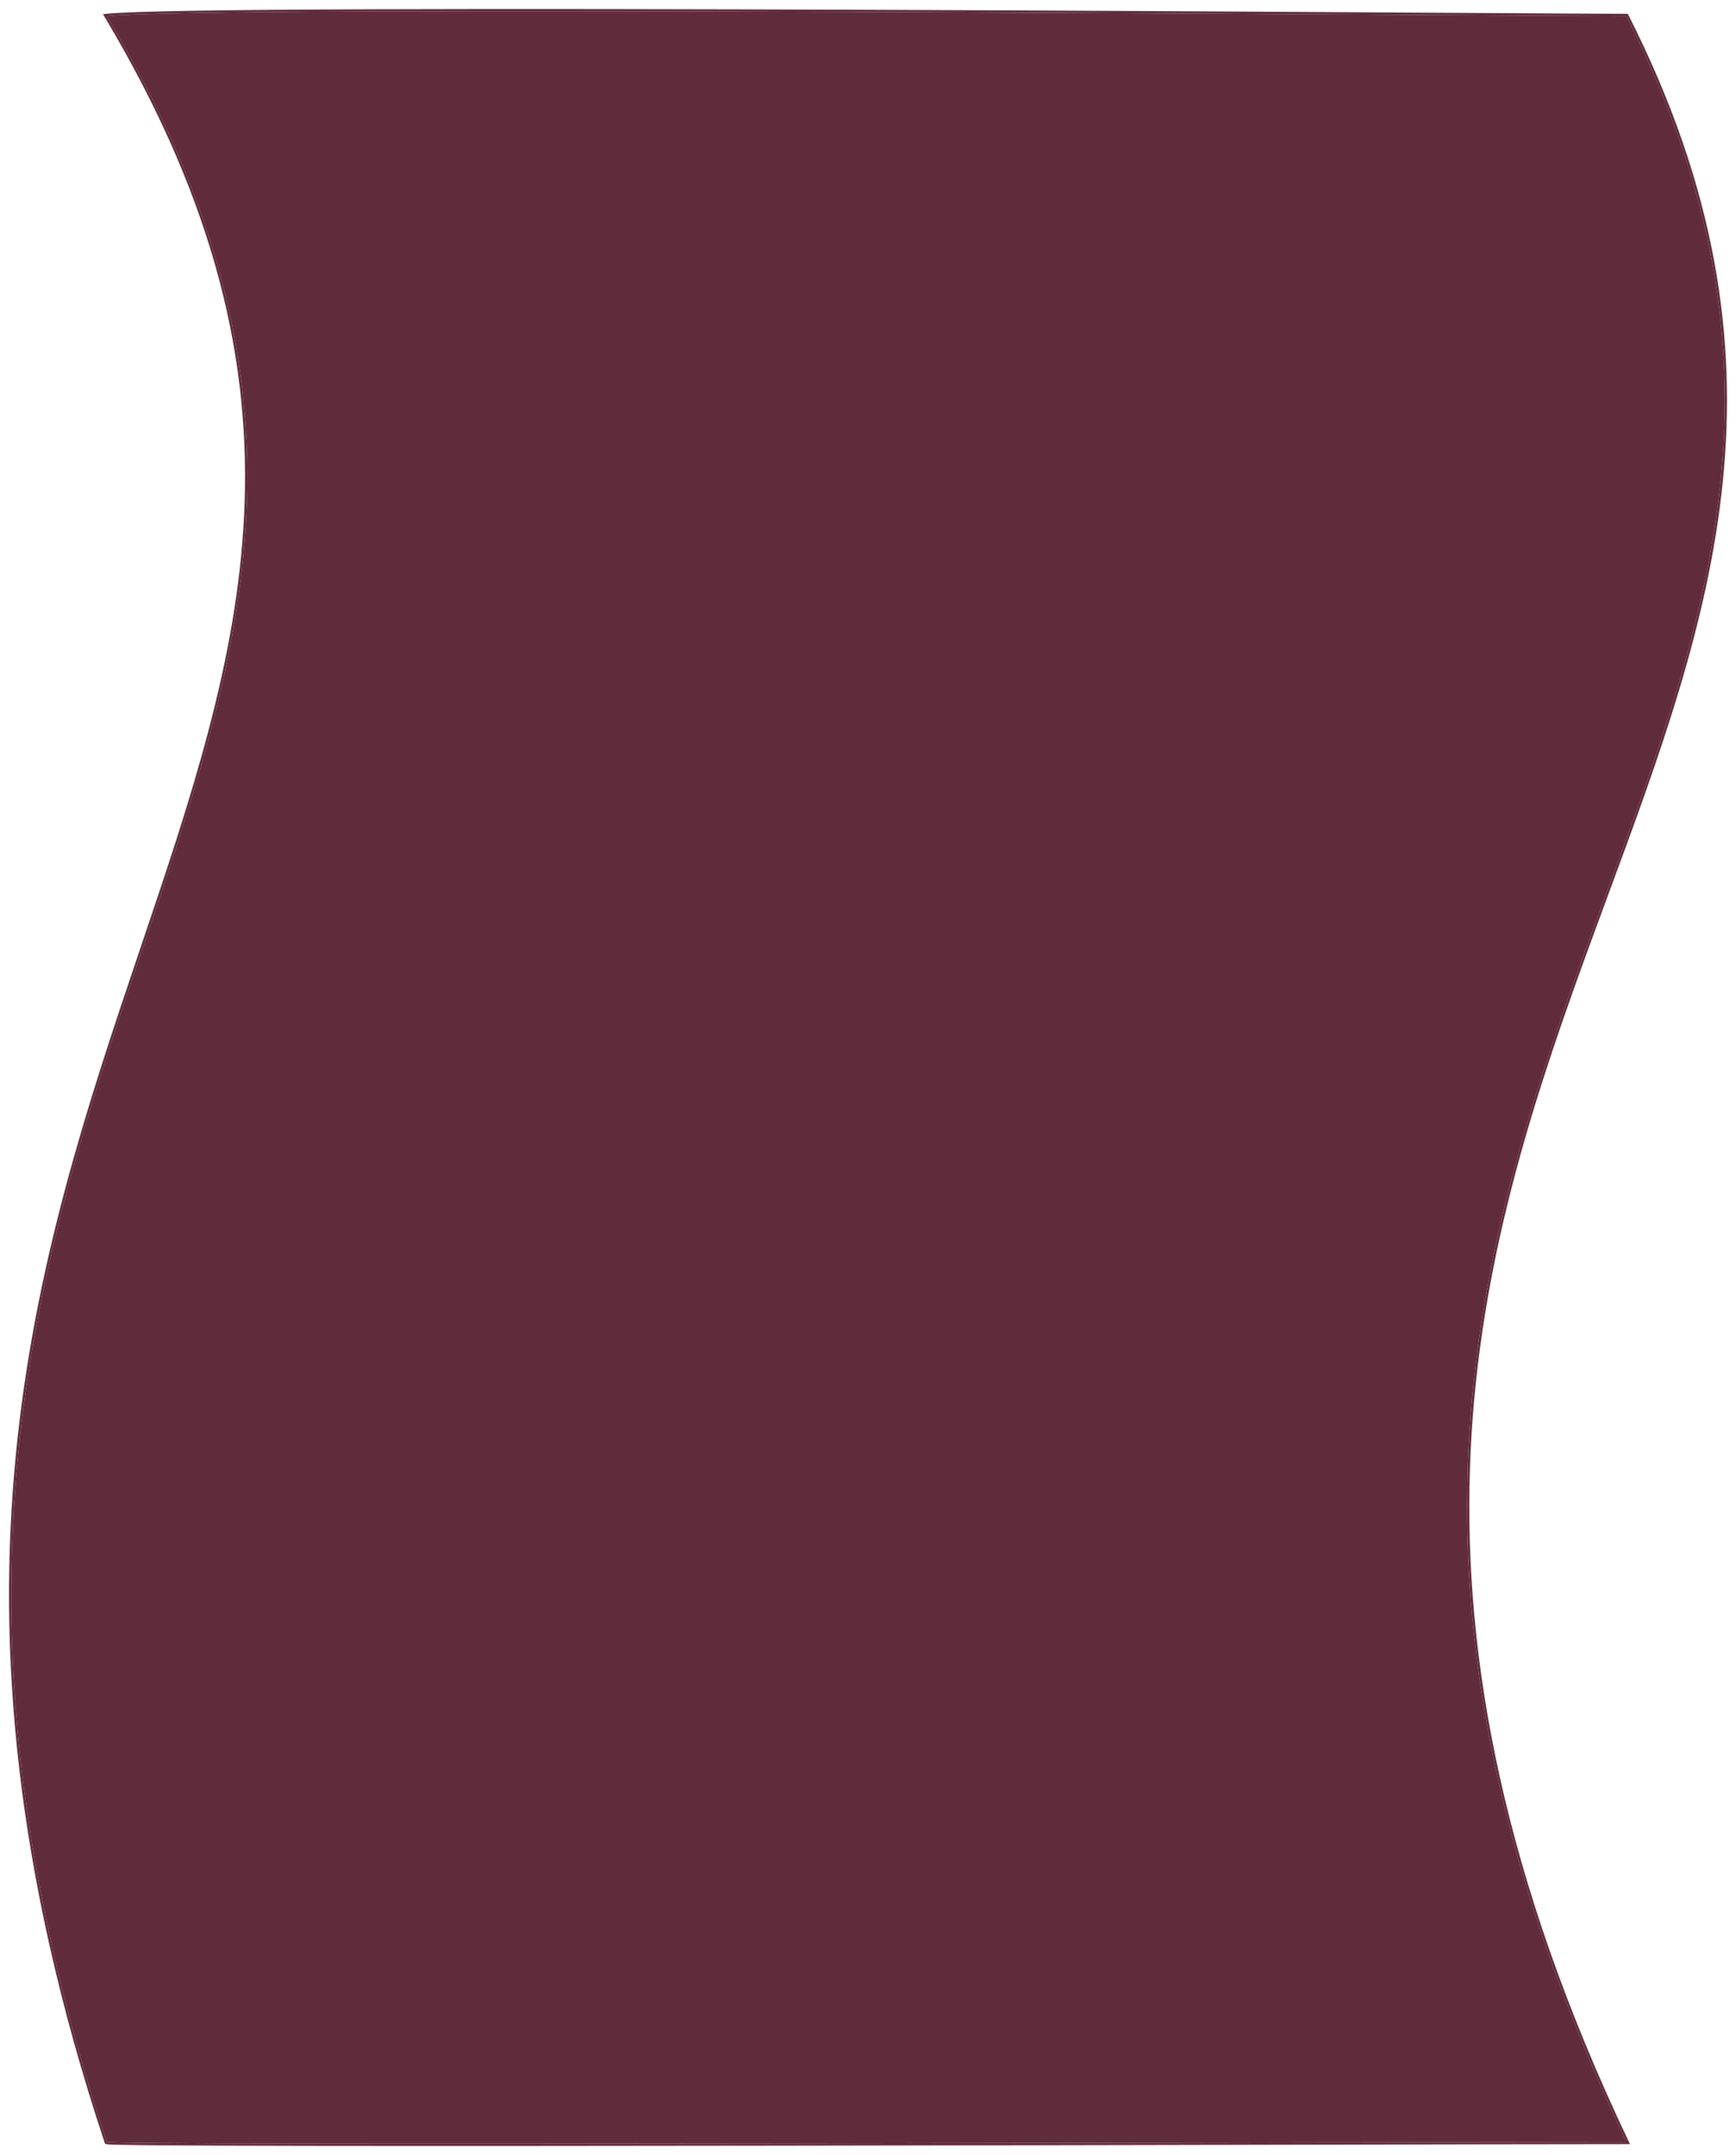 <svg width="767" height="952" viewBox="0 0 767 952" fill="none" xmlns="http://www.w3.org/2000/svg">
<g filter="url(#filter0_d_803_277)">
<path d="M43.169 3.097C242.611 337.044 -116.36 461.593 43.169 942.2C43.169 943.999 609.009 942.2 714.572 942.2C492.253 474.409 882.826 335.032 714.572 3.097C671.657 3.097 85.978 -1.621 43.169 3.097Z" fill="#602B3B"/>
<path d="M43.114 2.6L42.341 2.685L42.74 3.354C92.555 86.763 107.485 157.066 104.375 223.107C101.311 288.182 80.733 349.146 58.67 414.507L57.663 417.491C12.78 550.48 -37.122 701.898 42.695 942.358L42.713 942.352C42.755 942.457 42.818 942.558 42.861 942.6C42.874 942.609 42.89 942.62 42.906 942.63C42.944 942.653 42.985 942.675 43.009 942.685C43.07 942.71 43.132 942.724 43.175 942.732C43.269 942.751 43.392 942.766 43.532 942.78C43.817 942.807 44.234 942.833 44.773 942.858C45.853 942.908 47.454 942.954 49.54 942.997C53.713 943.083 59.845 943.155 67.685 943.217C83.365 943.34 105.882 943.417 133.231 943.459C187.928 943.544 261.958 943.487 339.285 943.375C413.988 943.266 491.769 943.105 558.173 942.968C629.245 942.821 687.285 942.701 714.572 942.701H715.363L715.024 941.986C659.474 825.102 642.221 728.759 644.942 644.811C647.663 560.856 670.361 489.266 694.768 421.873C698.5 411.568 702.272 401.361 706.019 391.222C751.273 268.768 792.817 156.353 715.018 2.871L714.879 2.597H714.572C706.565 2.597 679.663 2.433 640.917 2.196C575.833 1.799 477.333 1.197 378.832 0.828C300.264 0.533 221.699 0.385 160.099 0.606C98.521 0.828 53.851 1.417 43.114 2.6Z" stroke="#602B3B" stroke-linecap="round"/>
</g>
<defs>
<filter id="filter0_d_803_277" x="0" y="0" width="766.999" height="952" filterUnits="userSpaceOnUse" color-interpolation-filters="sRGB">
<feFlood flood-opacity="0" result="BackgroundImageFix"/>
<feColorMatrix in="SourceAlpha" type="matrix" values="0 0 0 0 0 0 0 0 0 0 0 0 0 0 0 0 0 0 127 0" result="hardAlpha"/>
<feOffset dx="4" dy="4"/>
<feGaussianBlur stdDeviation="2"/>
<feComposite in2="hardAlpha" operator="out"/>
<feColorMatrix type="matrix" values="0 0 0 0 0 0 0 0 0 0 0 0 0 0 0 0 0 0 0.25 0"/>
<feBlend mode="normal" in2="BackgroundImageFix" result="effect1_dropShadow_803_277"/>
<feBlend mode="normal" in="SourceGraphic" in2="effect1_dropShadow_803_277" result="shape"/>
</filter>
</defs>
</svg>
